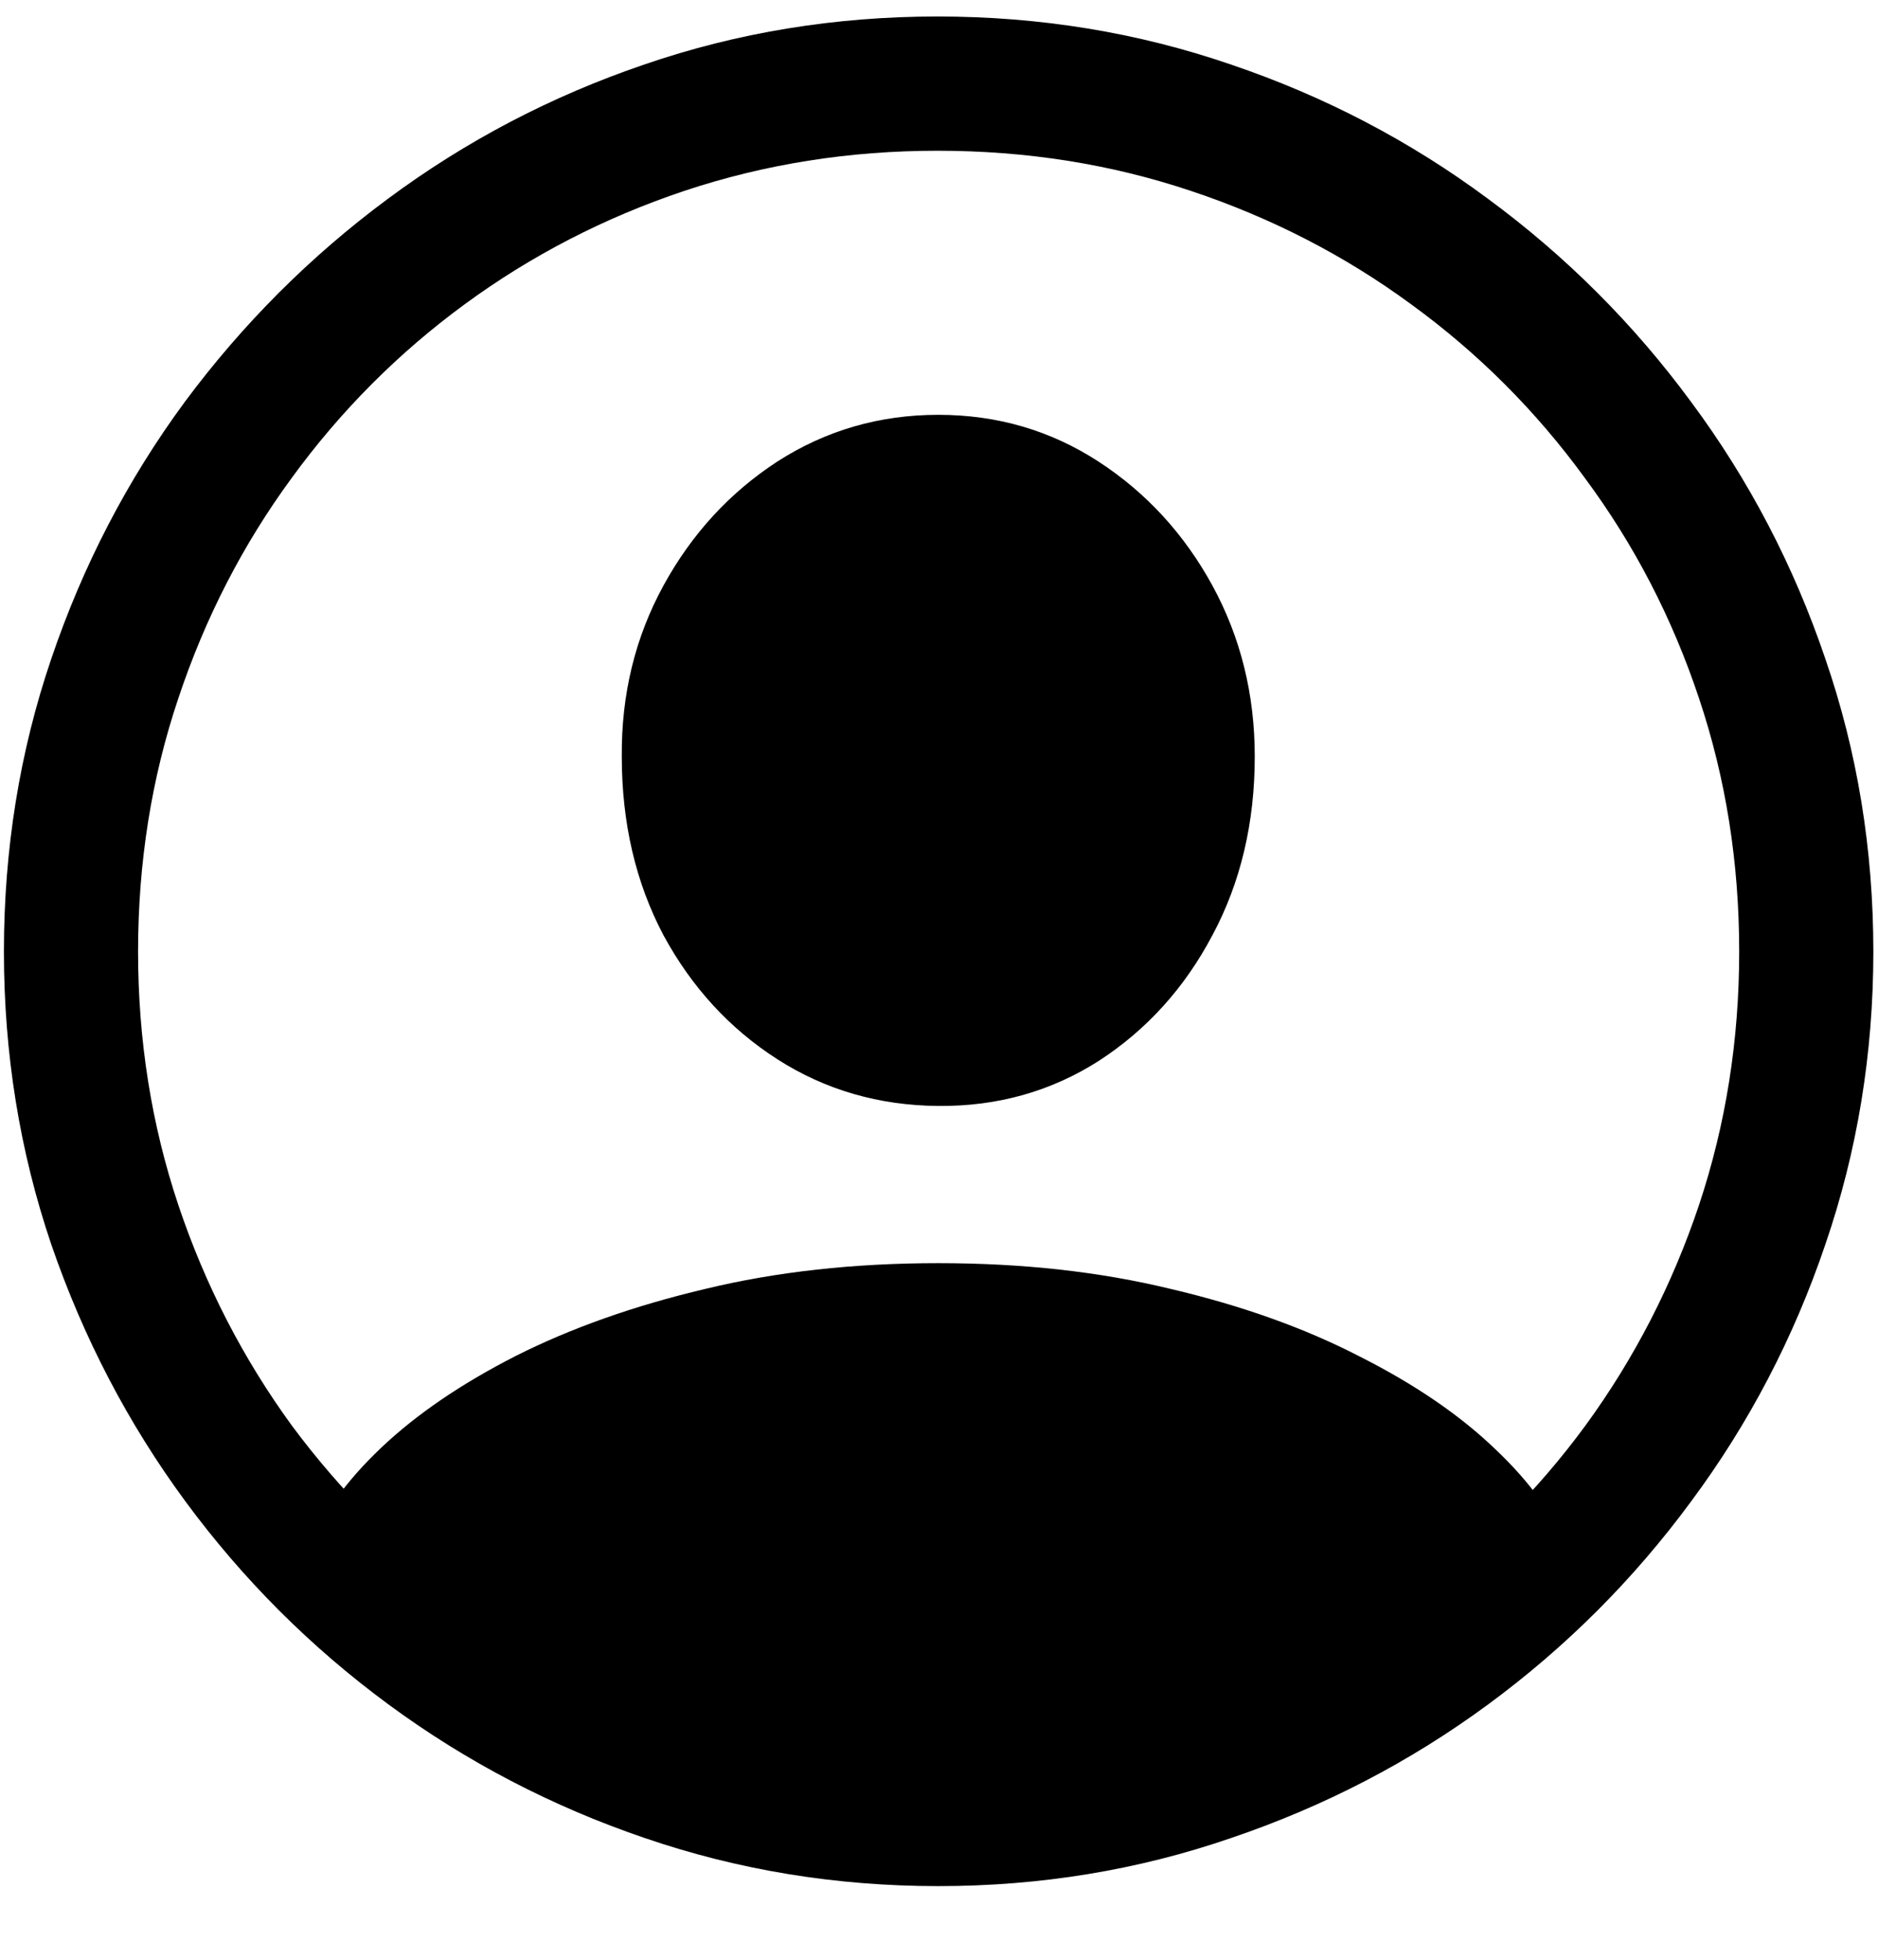 <svg viewBox="0 0 23 24" fill="currentColor" xmlns="http://www.w3.org/2000/svg">
<path d="M11.491 23.098C10.237 23.098 9.039 22.901 7.896 22.509C6.76 22.122 5.714 21.577 4.759 20.874C3.804 20.171 2.975 19.342 2.271 18.387C1.568 17.432 1.021 16.383 0.628 15.24C0.241 14.098 0.048 12.902 0.048 11.654C0.048 10.4 0.241 9.205 0.628 8.068C1.015 6.926 1.56 5.877 2.263 4.922C2.972 3.967 3.801 3.138 4.75 2.435C5.705 1.726 6.751 1.178 7.888 0.791C9.03 0.398 10.229 0.202 11.482 0.202C12.736 0.202 13.935 0.398 15.077 0.791C16.22 1.178 17.269 1.726 18.224 2.435C19.179 3.138 20.008 3.967 20.711 4.922C21.42 5.877 21.968 6.926 22.355 8.068C22.747 9.205 22.943 10.4 22.943 11.654C22.943 12.902 22.747 14.098 22.355 15.24C21.968 16.383 21.42 17.432 20.711 18.387C20.008 19.342 19.179 20.171 18.224 20.874C17.269 21.577 16.22 22.122 15.077 22.509C13.94 22.901 12.745 23.098 11.491 23.098ZM11.491 21.463C12.581 21.463 13.615 21.296 14.594 20.962C15.578 20.634 16.477 20.171 17.292 19.573C18.112 18.976 18.821 18.27 19.419 17.455C20.017 16.635 20.48 15.735 20.808 14.757C21.136 13.773 21.3 12.738 21.3 11.654C21.3 10.565 21.136 9.53 20.808 8.552C20.48 7.567 20.014 6.668 19.41 5.854C18.812 5.033 18.104 4.324 17.283 3.727C16.469 3.129 15.569 2.666 14.585 2.338C13.606 2.01 12.572 1.846 11.482 1.846C10.398 1.846 9.364 2.01 8.38 2.338C7.401 2.666 6.505 3.129 5.69 3.727C4.876 4.324 4.17 5.033 3.572 5.854C2.975 6.668 2.512 7.567 2.184 8.552C1.855 9.53 1.691 10.565 1.691 11.654C1.691 12.738 1.855 13.773 2.184 14.757C2.512 15.735 2.975 16.635 3.572 17.455C4.176 18.27 4.885 18.976 5.699 19.573C6.514 20.171 7.41 20.634 8.389 20.962C9.373 21.296 10.407 21.463 11.491 21.463ZM19.217 19.081C18.525 19.761 17.731 20.341 16.835 20.821C15.938 21.308 15.024 21.68 14.093 21.938C13.161 22.195 12.294 22.324 11.491 22.324C10.7 22.324 9.833 22.192 8.89 21.929C7.952 21.671 7.032 21.299 6.13 20.812C5.228 20.332 4.439 19.755 3.766 19.081L3.792 18.958C3.944 18.548 4.237 18.138 4.671 17.727C5.104 17.317 5.655 16.942 6.323 16.602C6.997 16.263 7.768 15.99 8.635 15.785C9.508 15.574 10.46 15.469 11.491 15.469C12.523 15.469 13.472 15.574 14.339 15.785C15.212 15.99 15.982 16.266 16.65 16.611C17.324 16.951 17.878 17.329 18.311 17.745C18.745 18.155 19.038 18.565 19.19 18.976L19.217 19.081ZM11.491 13.544C10.765 13.538 10.108 13.348 9.522 12.973C8.937 12.598 8.471 12.091 8.125 11.452C7.785 10.808 7.615 10.078 7.615 9.264C7.609 8.502 7.779 7.805 8.125 7.172C8.471 6.539 8.937 6.032 9.522 5.651C10.114 5.271 10.771 5.08 11.491 5.08C12.212 5.08 12.865 5.271 13.451 5.651C14.037 6.032 14.503 6.539 14.849 7.172C15.194 7.805 15.367 8.502 15.367 9.264C15.367 10.078 15.194 10.808 14.849 11.452C14.509 12.097 14.046 12.609 13.46 12.99C12.874 13.365 12.218 13.55 11.491 13.544Z"/>
</svg>
